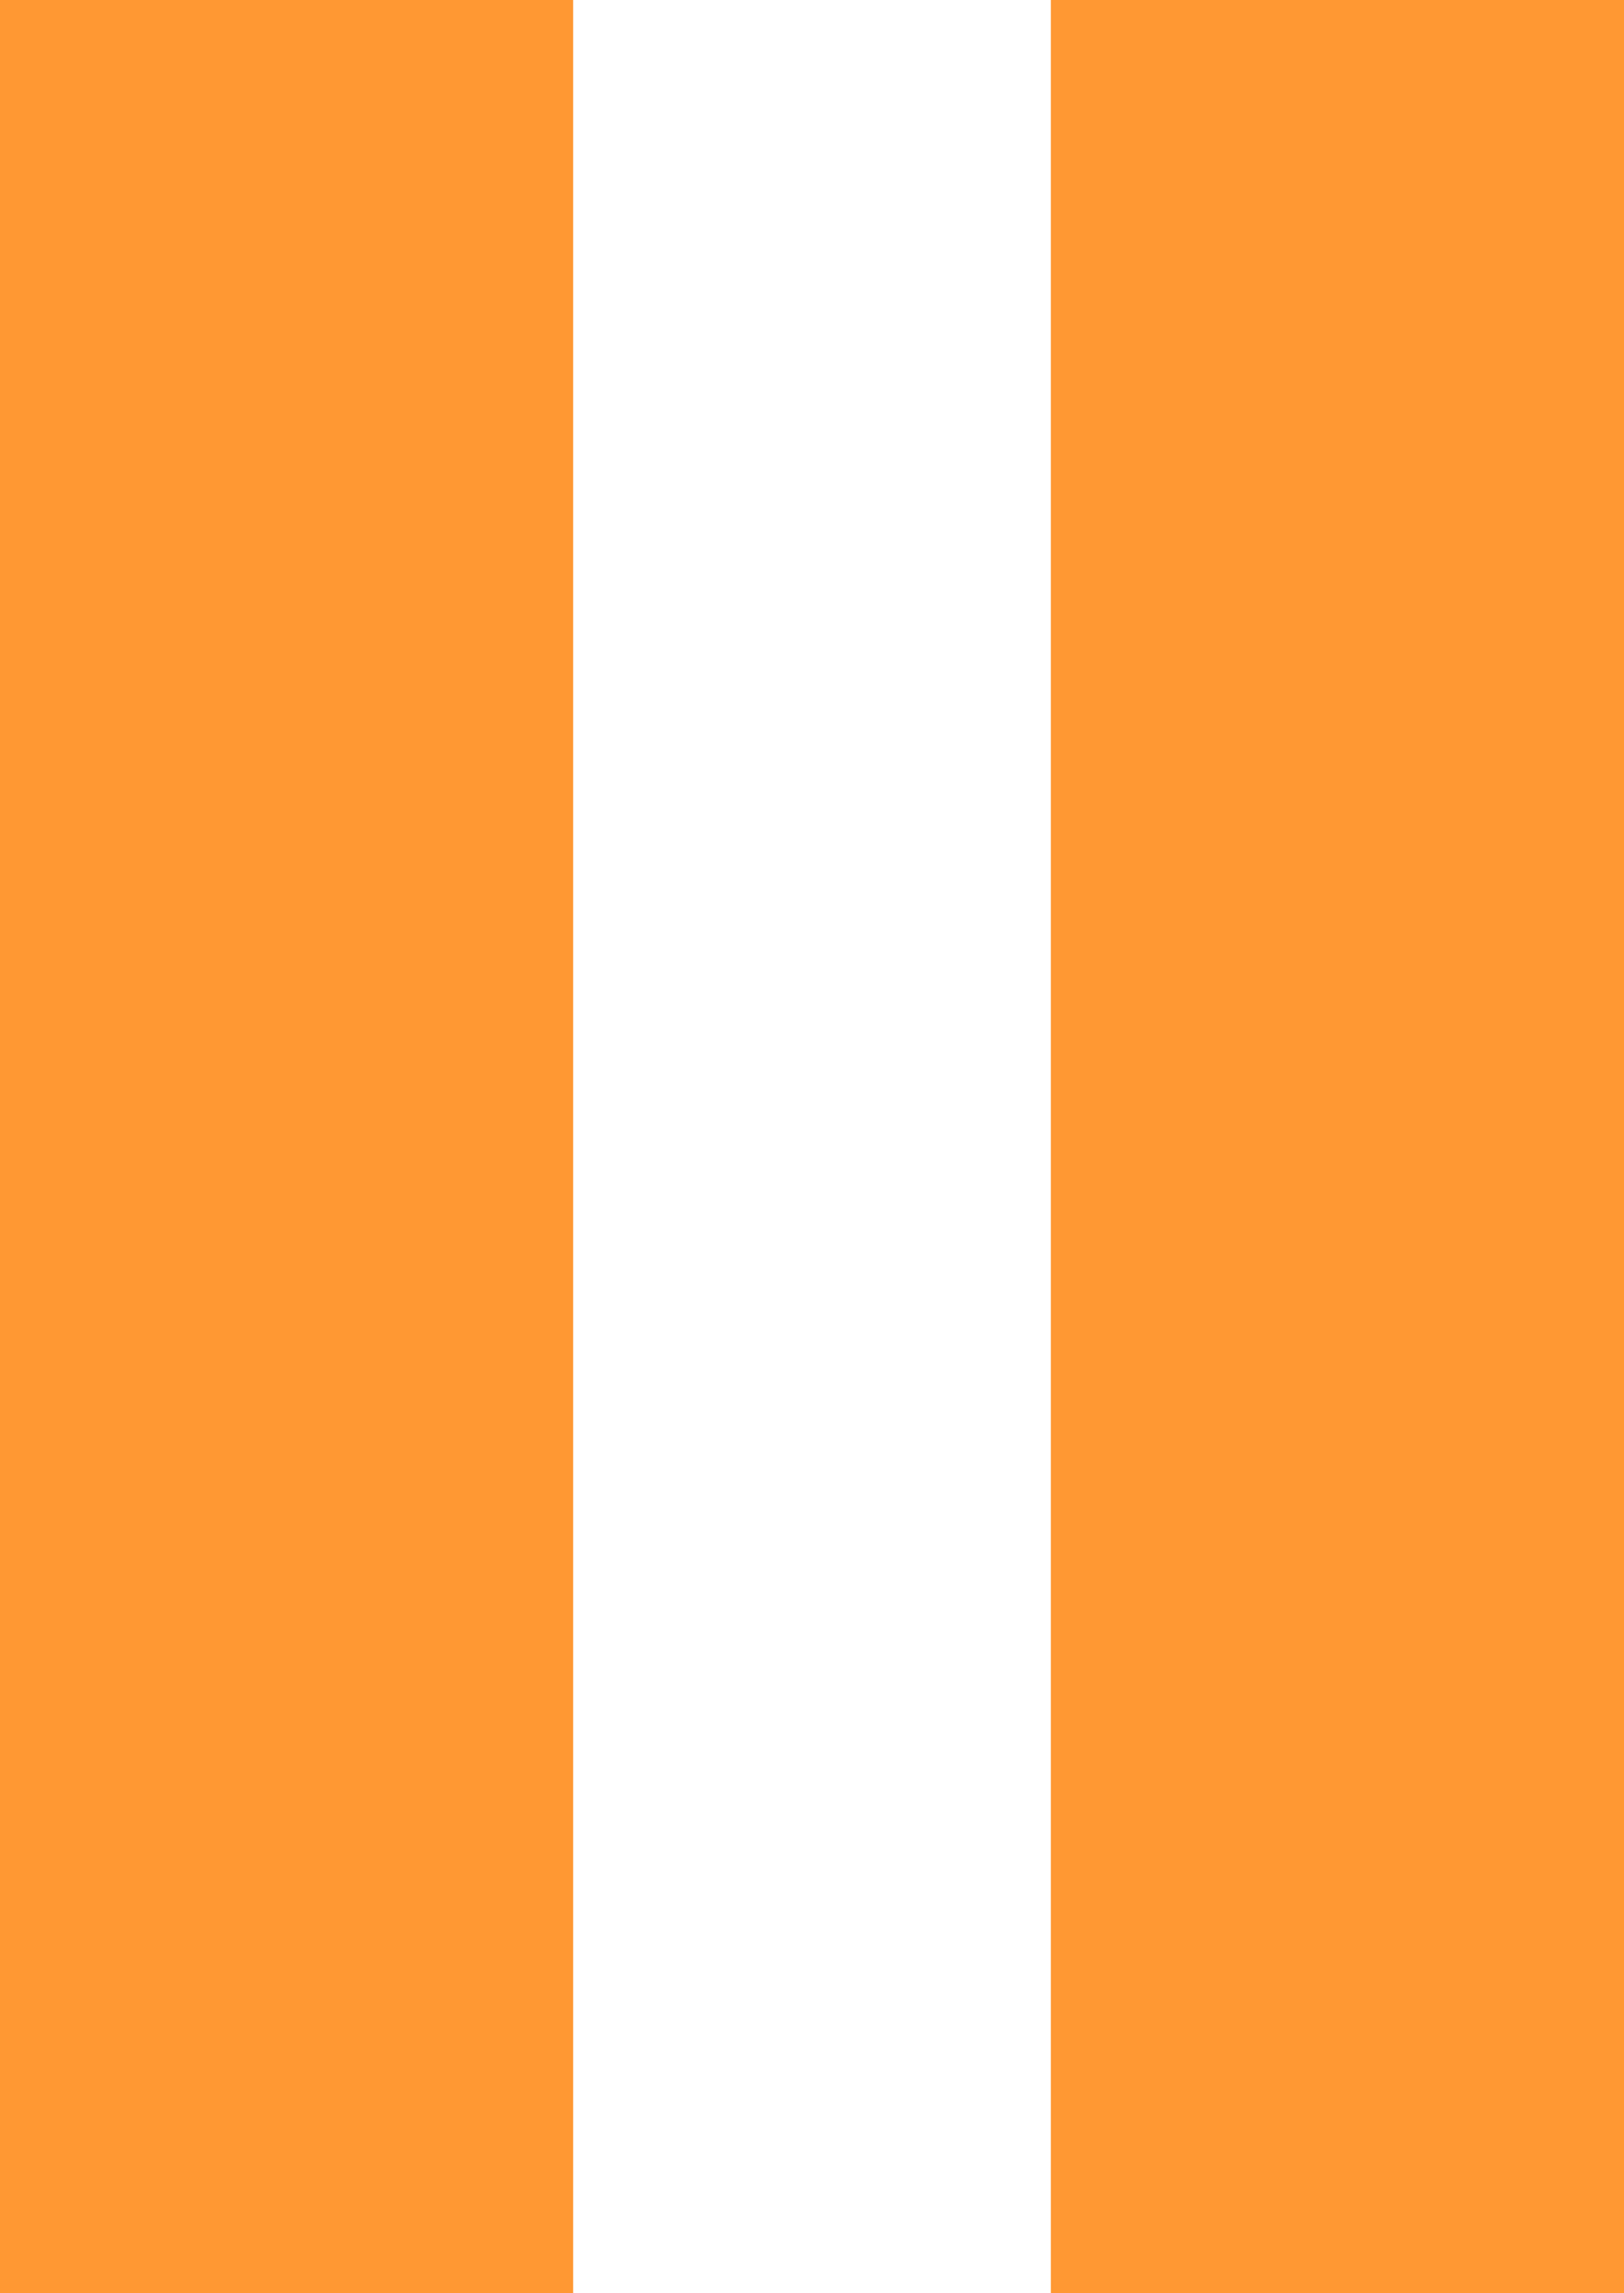 <?xml version="1.0" encoding="UTF-8" standalone="no"?>
<svg width="17px" height="24px" viewBox="0 0 17 24" version="1.1" xmlns="http://www.w3.org/2000/svg" xmlns:xlink="http://www.w3.org/1999/xlink" xmlns:sketch="http://www.bohemiancoding.com/sketch/ns">
    <!-- Generator: Sketch 3.3.3 (12072) - http://www.bohemiancoding.com/sketch -->
    <title>Rectangle 1</title>
    <desc>Created with Sketch.</desc>
    <defs></defs>
    <g id="Welcome" stroke="none" stroke-width="1" fill="none" fill-rule="evenodd" sketch:type="MSPage">
        <g id="Desktop-HD" sketch:type="MSArtboardGroup" transform="translate(-147, -105)" fill="#FF9833">
            <path d="M147,105 L153,105 L153,129 L147,129 L147,105 Z M158,105 L164,105 L164,129 L158,129 L158,105 Z" id="Rectangle-1" sketch:type="MSShapeGroup"></path>
        </g>
    </g>
</svg>